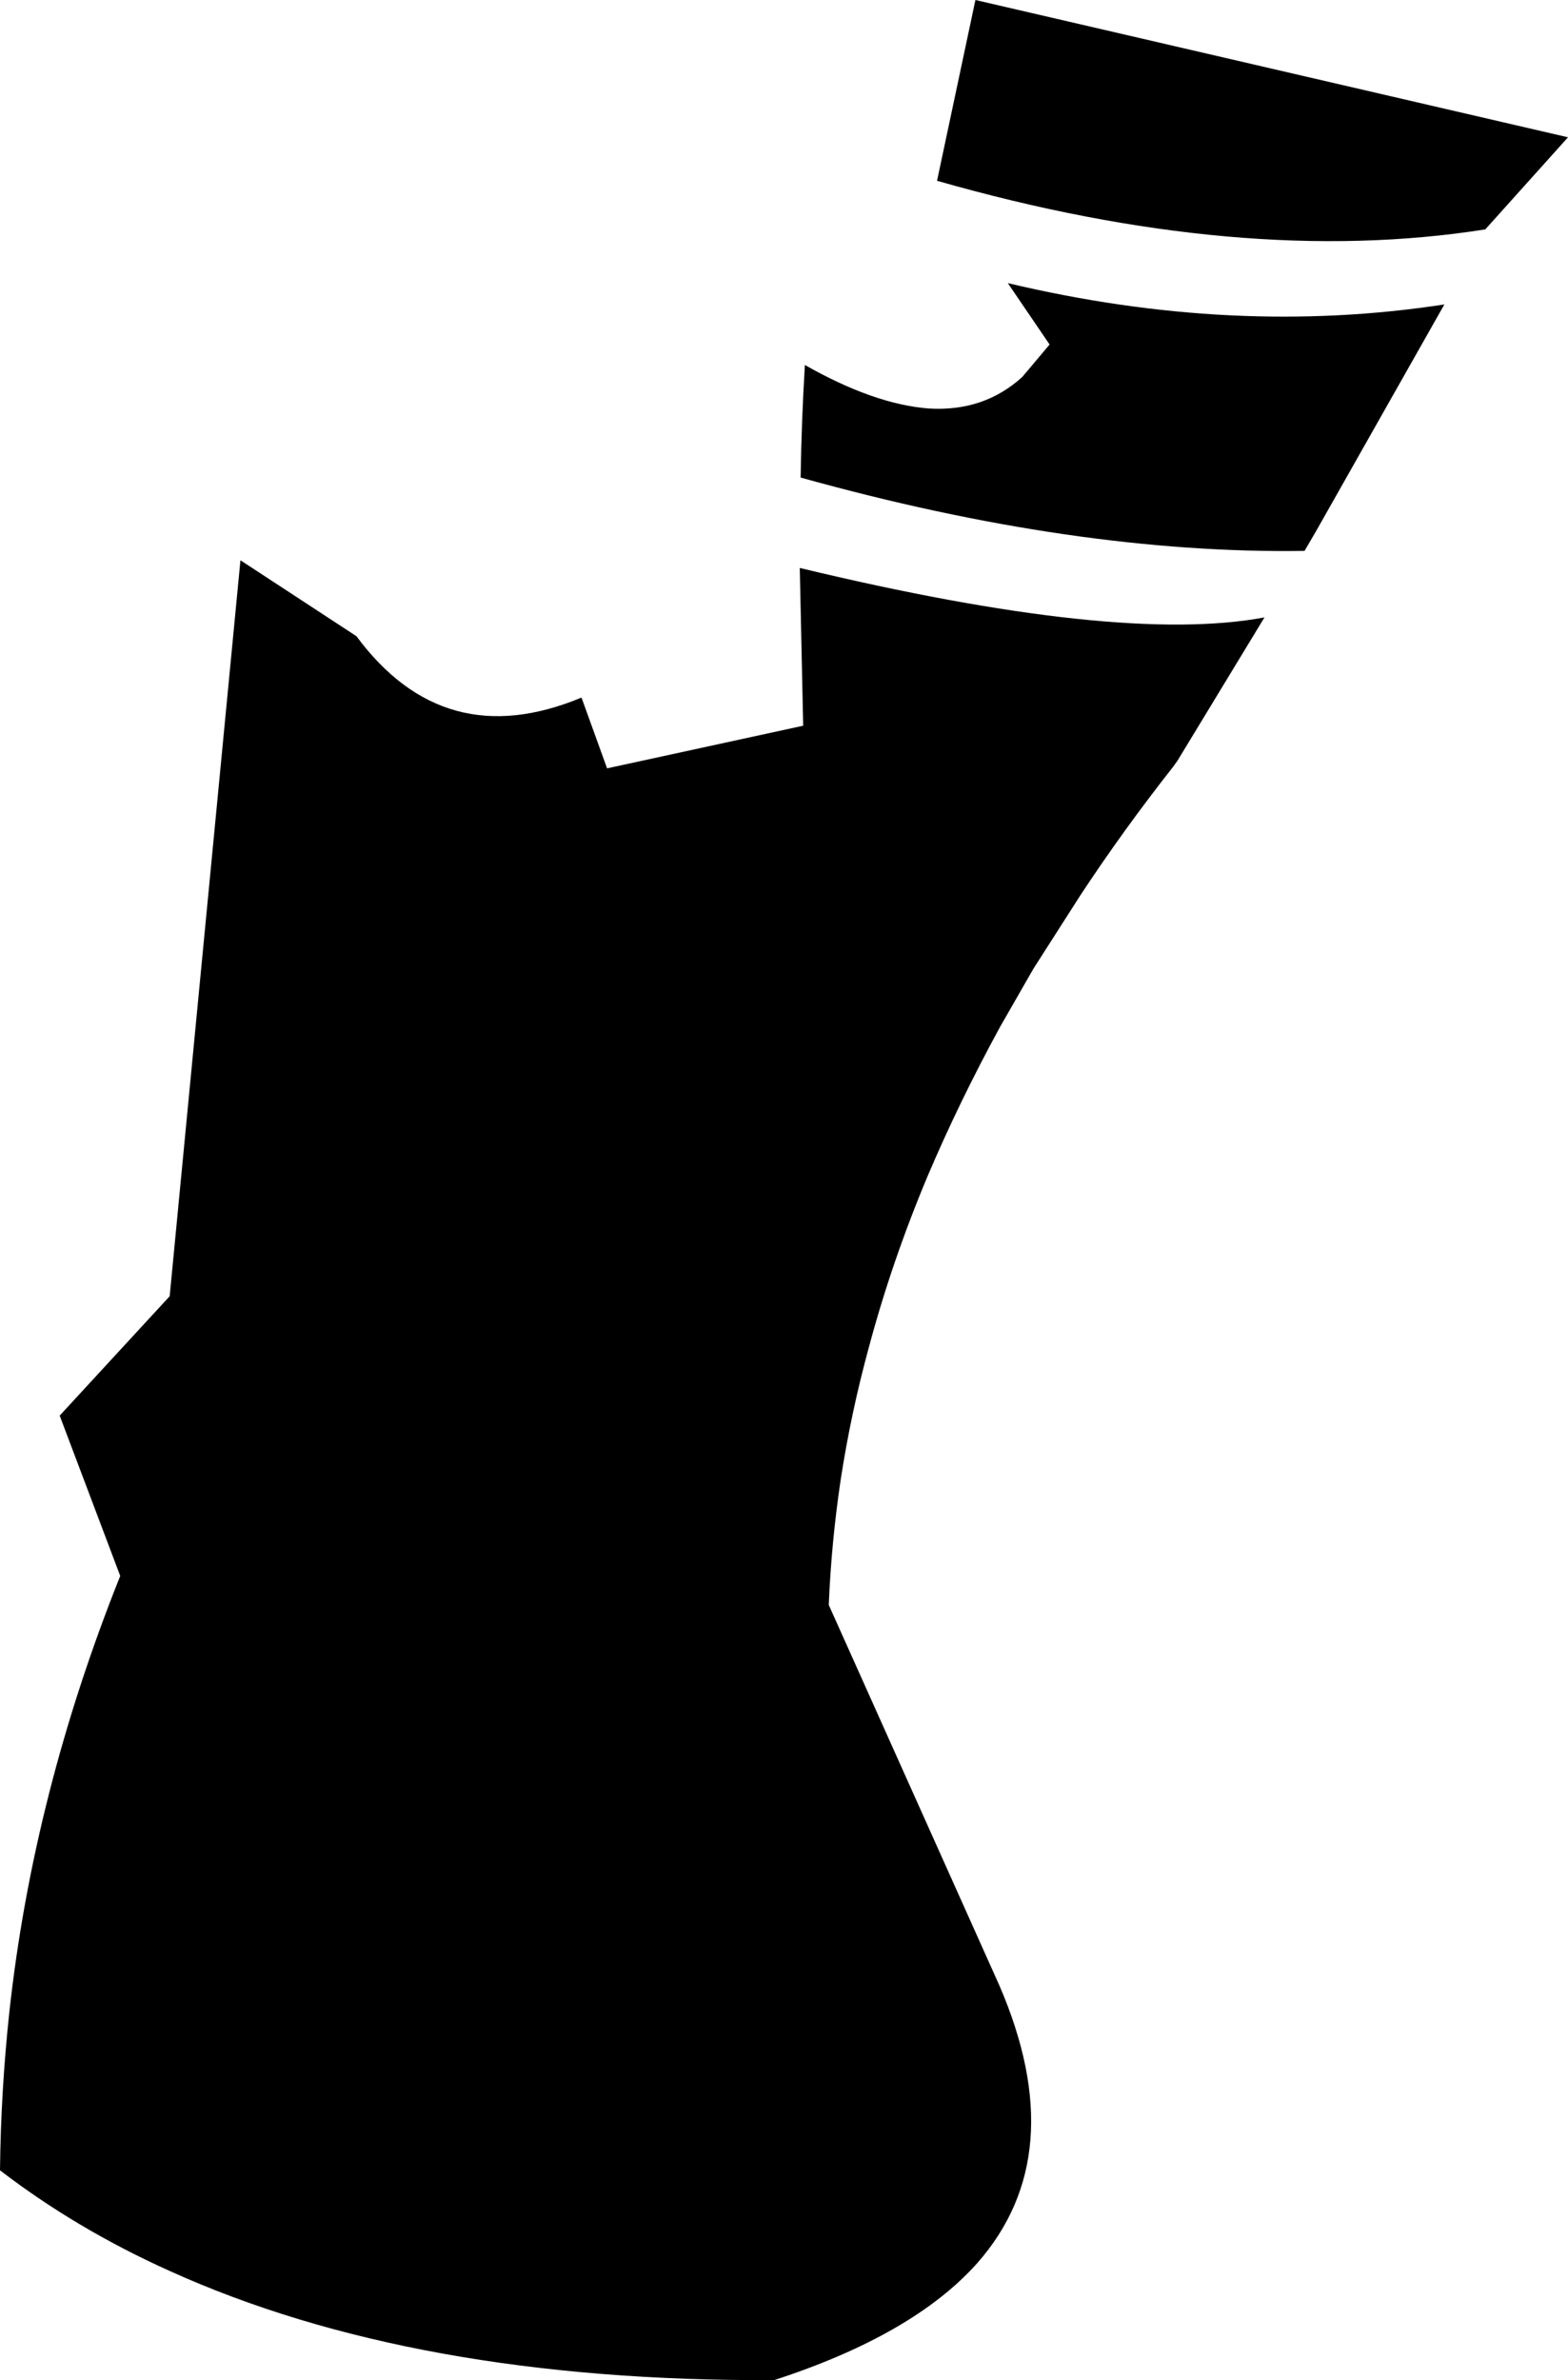 <?xml version="1.0" encoding="UTF-8" standalone="no"?>
<svg xmlns:xlink="http://www.w3.org/1999/xlink" height="139.55px" width="91.95px" xmlns="http://www.w3.org/2000/svg">
  <g transform="matrix(1.0, 0.0, 0.0, 1.0, -118.8, -317.55)">
    <path d="M128.75 393.55 L132.9 350.4 139.7 354.85 Q144.85 361.8 152.9 358.45 L154.4 362.6 165.9 360.1 165.7 350.85 Q184.4 355.35 192.95 353.75 L187.85 362.15 187.6 362.5 Q184.65 366.25 182.15 370.05 L179.4 374.35 177.45 377.75 Q175.05 382.15 173.2 386.5 171.1 391.5 169.75 396.55 168.7 400.4 168.1 404.3 167.55 408.0 167.4 411.65 L177.4 433.95 Q181.7 443.9 176.1 450.25 172.35 454.45 164.2 457.1 143.1 457.2 128.75 450.7 123.3 448.25 118.8 444.8 118.85 440.15 119.35 435.5 120.75 422.7 125.85 409.95 L122.3 400.55 128.75 393.55 M205.9 331.0 Q191.6 333.25 173.75 328.15 L176.0 317.55 210.75 325.6 205.9 331.0 M180.35 337.75 L177.9 334.15 Q191.15 337.3 203.5 335.4 L196.0 348.65 195.3 349.85 Q181.9 350.05 165.75 345.55 165.8 342.25 166.0 338.95 170.05 341.25 173.25 341.5 176.5 341.7 178.75 339.65 L180.35 337.75" fill="#000000" fill-rule="evenodd" stroke="none"/>
  </g>
</svg>
